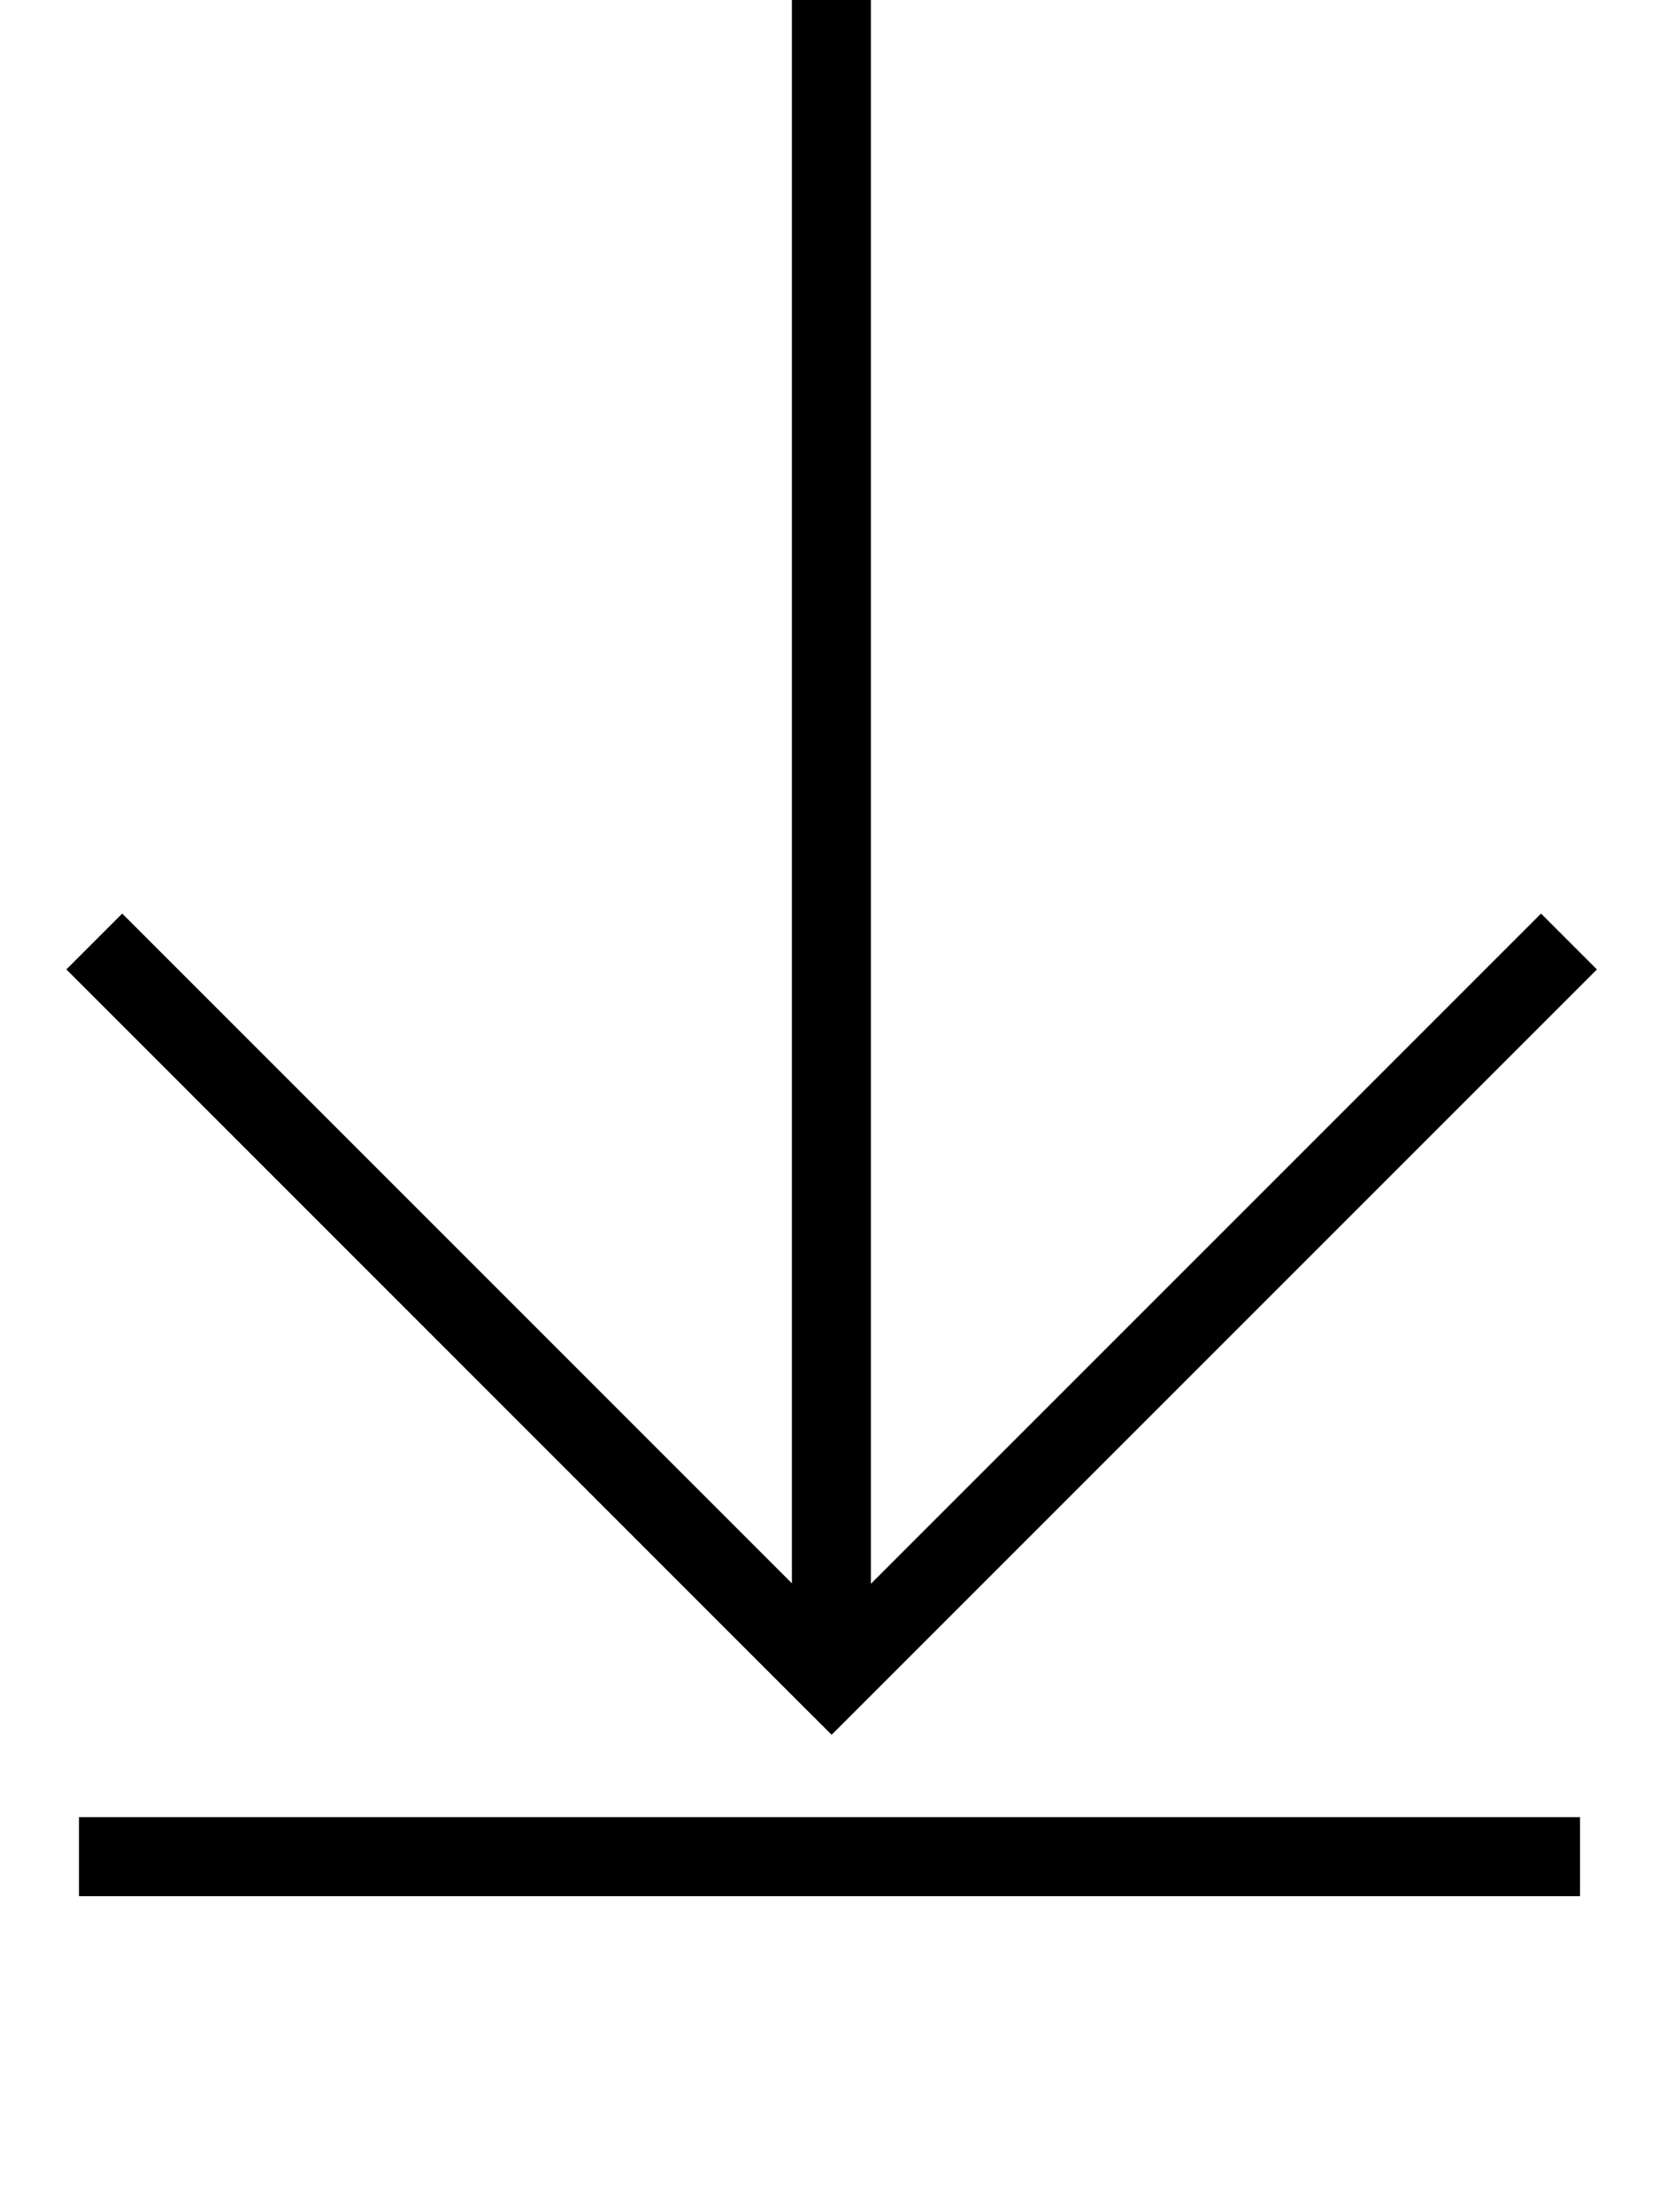 <svg width="21" height="28" viewBox="0 0 21 28" fill="none" xmlns="http://www.w3.org/2000/svg">
<path fill-rule="evenodd" clip-rule="evenodd" d="M11.024 20.046L19.507 11.563L20.214 12.27L10.88 21.604L10.527 21.957L10.173 21.604L0.84 12.27L1.547 11.563L10.024 20.04L10.024 1.2151e-07L11.024 1.09585e-07L11.024 20.046ZM20 24L1 24L1 23L20 23L20 24Z" fill="black"/>
</svg>
